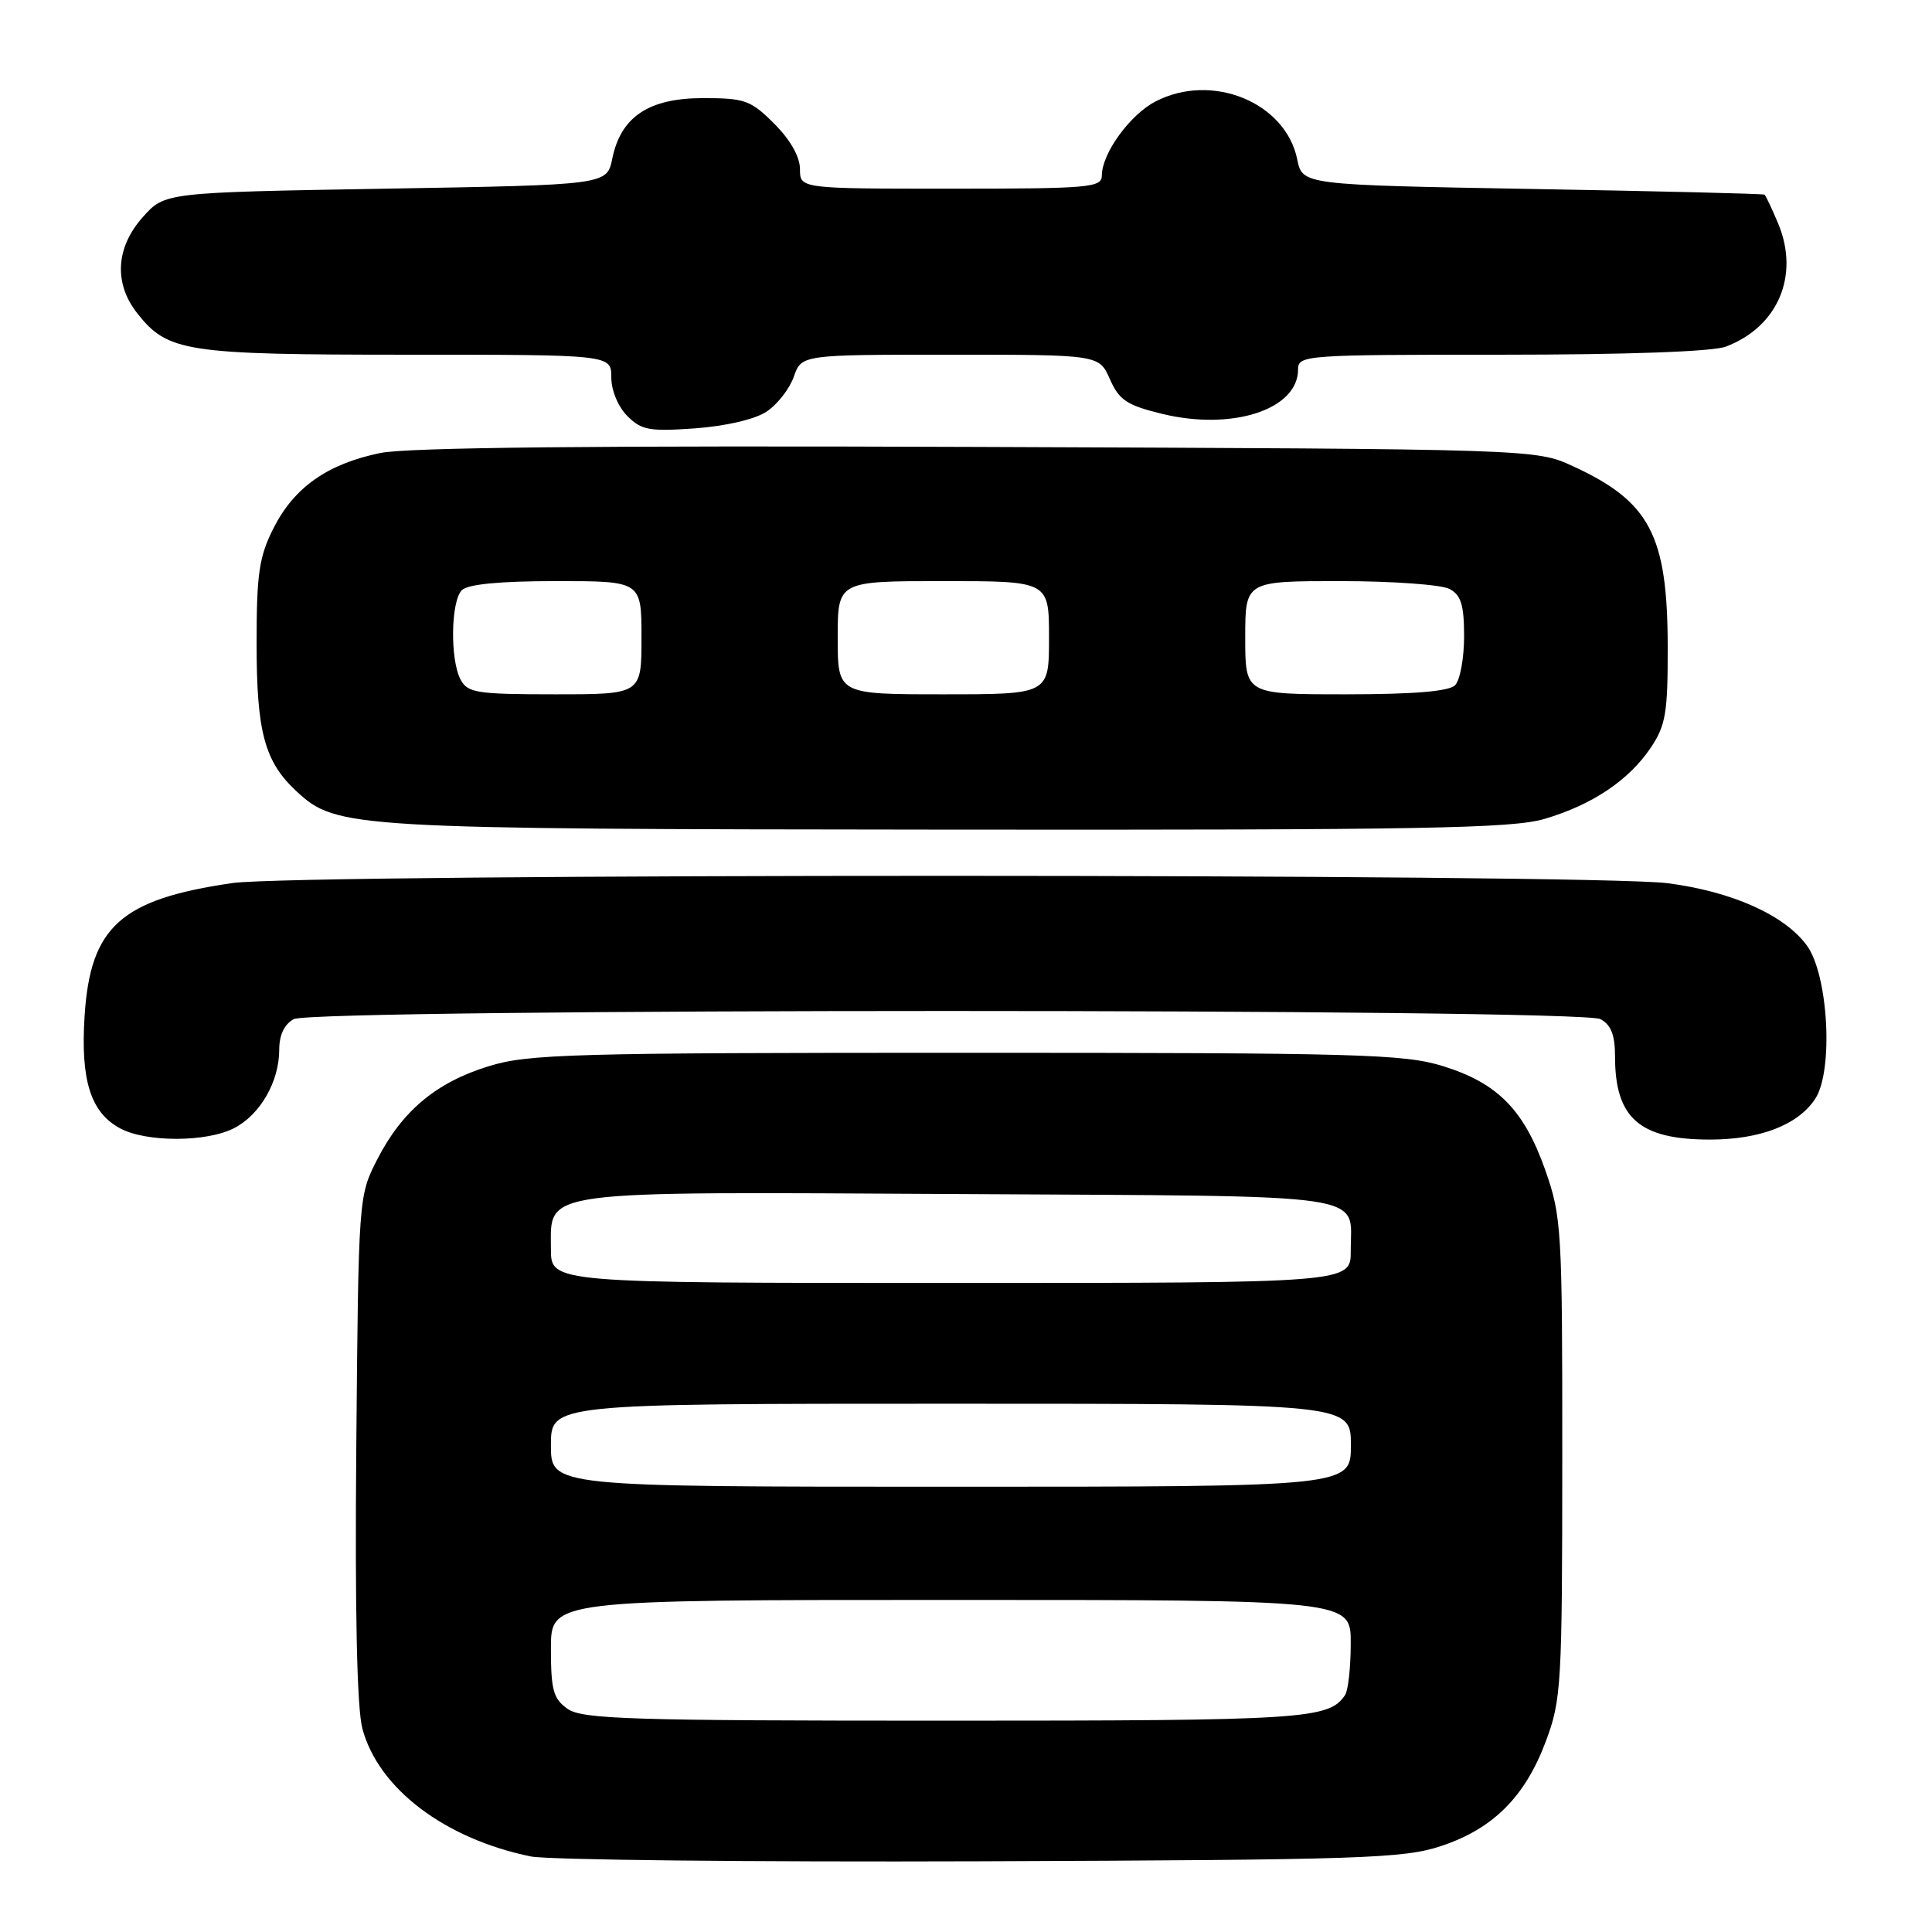 <?xml version="1.0" encoding="UTF-8" standalone="no"?>
<!DOCTYPE svg PUBLIC "-//W3C//DTD SVG 1.1//EN" "http://www.w3.org/Graphics/SVG/1.1/DTD/svg11.dtd" >
<svg xmlns="http://www.w3.org/2000/svg" xmlns:xlink="http://www.w3.org/1999/xlink" version="1.1" viewBox="0 0 256 256">
 <g >
 <path fill="currentColor"
d=" M 190.95 244.61 C 197.84 242.33 202.10 238.07 204.84 230.71 C 206.89 225.23 207.00 223.24 207.01 193.21 C 207.02 162.86 206.92 161.22 204.77 155.08 C 201.95 147.07 198.45 143.51 191.18 141.26 C 186.04 139.67 180.04 139.50 128.00 139.50 C 75.73 139.50 69.98 139.66 64.75 141.28 C 57.78 143.43 53.26 147.22 49.97 153.66 C 47.51 158.48 47.50 158.62 47.21 191.75 C 47.02 213.55 47.30 226.40 48.02 229.06 C 50.15 237.00 58.93 243.65 70.34 245.99 C 72.63 246.45 99.47 246.74 130.00 246.63 C 180.53 246.44 185.99 246.26 190.95 244.61 Z  M 31.03 149.48 C 34.48 147.70 37.00 143.32 37.00 139.08 C 37.00 137.13 37.68 135.71 38.93 135.04 C 41.62 133.60 209.38 133.60 212.07 135.04 C 213.47 135.79 214.00 137.14 214.00 139.99 C 214.00 148.16 217.24 151.00 226.58 151.00 C 233.23 151.00 238.27 149.05 240.53 145.59 C 242.96 141.89 242.27 129.21 239.43 125.30 C 236.49 121.26 229.54 118.14 220.97 117.03 C 211.05 115.74 39.68 115.72 30.80 117.01 C 16.01 119.15 11.97 122.78 11.21 134.61 C 10.66 143.12 12.00 147.39 15.89 149.50 C 19.35 151.38 27.38 151.37 31.03 149.48 Z  M 204.66 108.51 C 211.00 106.63 215.82 103.40 218.73 99.08 C 220.72 96.11 221.00 94.48 220.98 85.60 C 220.95 70.91 218.61 66.47 208.46 61.79 C 203.50 59.50 203.50 59.50 129.56 59.22 C 79.05 59.03 53.95 59.28 50.37 60.03 C 43.37 61.48 38.98 64.58 36.25 69.97 C 34.33 73.77 34.00 76.01 34.00 85.24 C 34.00 97.05 35.06 100.95 39.34 104.90 C 44.62 109.76 46.35 109.86 125.57 109.93 C 188.43 109.99 200.40 109.77 204.66 108.51 Z  M 101.55 54.56 C 102.98 53.62 104.61 51.54 105.18 49.93 C 106.20 47.00 106.20 47.00 125.92 47.00 C 145.64 47.00 145.64 47.00 147.07 50.25 C 148.29 53.01 149.32 53.70 153.95 54.83 C 163.27 57.11 172.00 54.27 172.00 48.96 C 172.00 47.06 172.85 47.00 198.93 47.00 C 215.59 47.00 226.94 46.59 228.68 45.93 C 235.59 43.32 238.49 36.50 235.62 29.63 C 234.78 27.63 233.97 25.90 233.80 25.79 C 233.64 25.67 219.79 25.33 203.04 25.04 C 172.58 24.50 172.58 24.50 171.89 21.12 C 170.35 13.56 160.60 9.57 153.12 13.44 C 149.73 15.19 146.01 20.32 146.00 23.25 C 146.00 24.86 144.38 25.00 126.00 25.00 C 106.00 25.00 106.00 25.00 106.00 22.40 C 106.00 20.78 104.72 18.52 102.60 16.40 C 99.48 13.28 98.70 13.00 93.16 13.00 C 85.97 13.00 82.26 15.47 81.13 21.02 C 80.42 24.50 80.42 24.50 51.13 25.00 C 21.83 25.50 21.83 25.50 18.92 28.77 C 15.34 32.78 15.06 37.53 18.17 41.49 C 22.22 46.64 24.57 47.00 53.97 47.00 C 81.00 47.00 81.00 47.00 81.00 50.00 C 81.00 51.73 81.90 53.90 83.13 55.13 C 85.00 57.00 86.07 57.19 92.09 56.76 C 96.12 56.47 100.01 55.57 101.55 54.56 Z  M 75.22 226.44 C 73.32 225.11 73.00 223.97 73.00 218.44 C 73.00 212.00 73.00 212.00 126.00 212.00 C 179.00 212.00 179.00 212.00 178.98 217.75 C 178.98 220.91 178.64 224.00 178.23 224.60 C 176.10 227.80 172.97 228.00 125.29 228.00 C 83.60 228.00 77.16 227.80 75.22 226.44 Z  M 73.00 191.50 C 73.00 186.00 73.00 186.00 126.00 186.00 C 179.00 186.00 179.00 186.00 179.00 191.50 C 179.00 197.00 179.00 197.00 126.00 197.00 C 73.00 197.00 73.00 197.00 73.00 191.50 Z  M 73.00 165.52 C 73.00 157.60 70.71 157.91 127.40 158.22 C 182.79 158.53 178.96 157.97 178.98 165.75 C 179.00 170.00 179.00 170.00 126.00 170.00 C 73.00 170.00 73.00 170.00 73.00 165.52 Z  M 61.04 90.07 C 59.62 87.42 59.73 79.67 61.20 78.20 C 61.99 77.41 66.24 77.00 73.70 77.00 C 85.00 77.00 85.00 77.00 85.00 84.50 C 85.00 92.00 85.00 92.00 73.54 92.00 C 63.22 92.00 61.97 91.81 61.04 90.07 Z  M 111.00 84.50 C 111.00 77.00 111.00 77.00 125.00 77.00 C 139.00 77.00 139.00 77.00 139.00 84.50 C 139.00 92.00 139.00 92.00 125.00 92.00 C 111.00 92.00 111.00 92.00 111.00 84.50 Z  M 165.00 84.50 C 165.00 77.00 165.00 77.00 177.57 77.00 C 184.48 77.00 191.00 77.47 192.07 78.04 C 193.60 78.86 194.00 80.15 194.00 84.34 C 194.00 87.23 193.46 90.14 192.80 90.80 C 191.99 91.61 187.31 92.00 178.30 92.00 C 165.00 92.00 165.00 92.00 165.00 84.50 Z "/>
</g>
</svg>